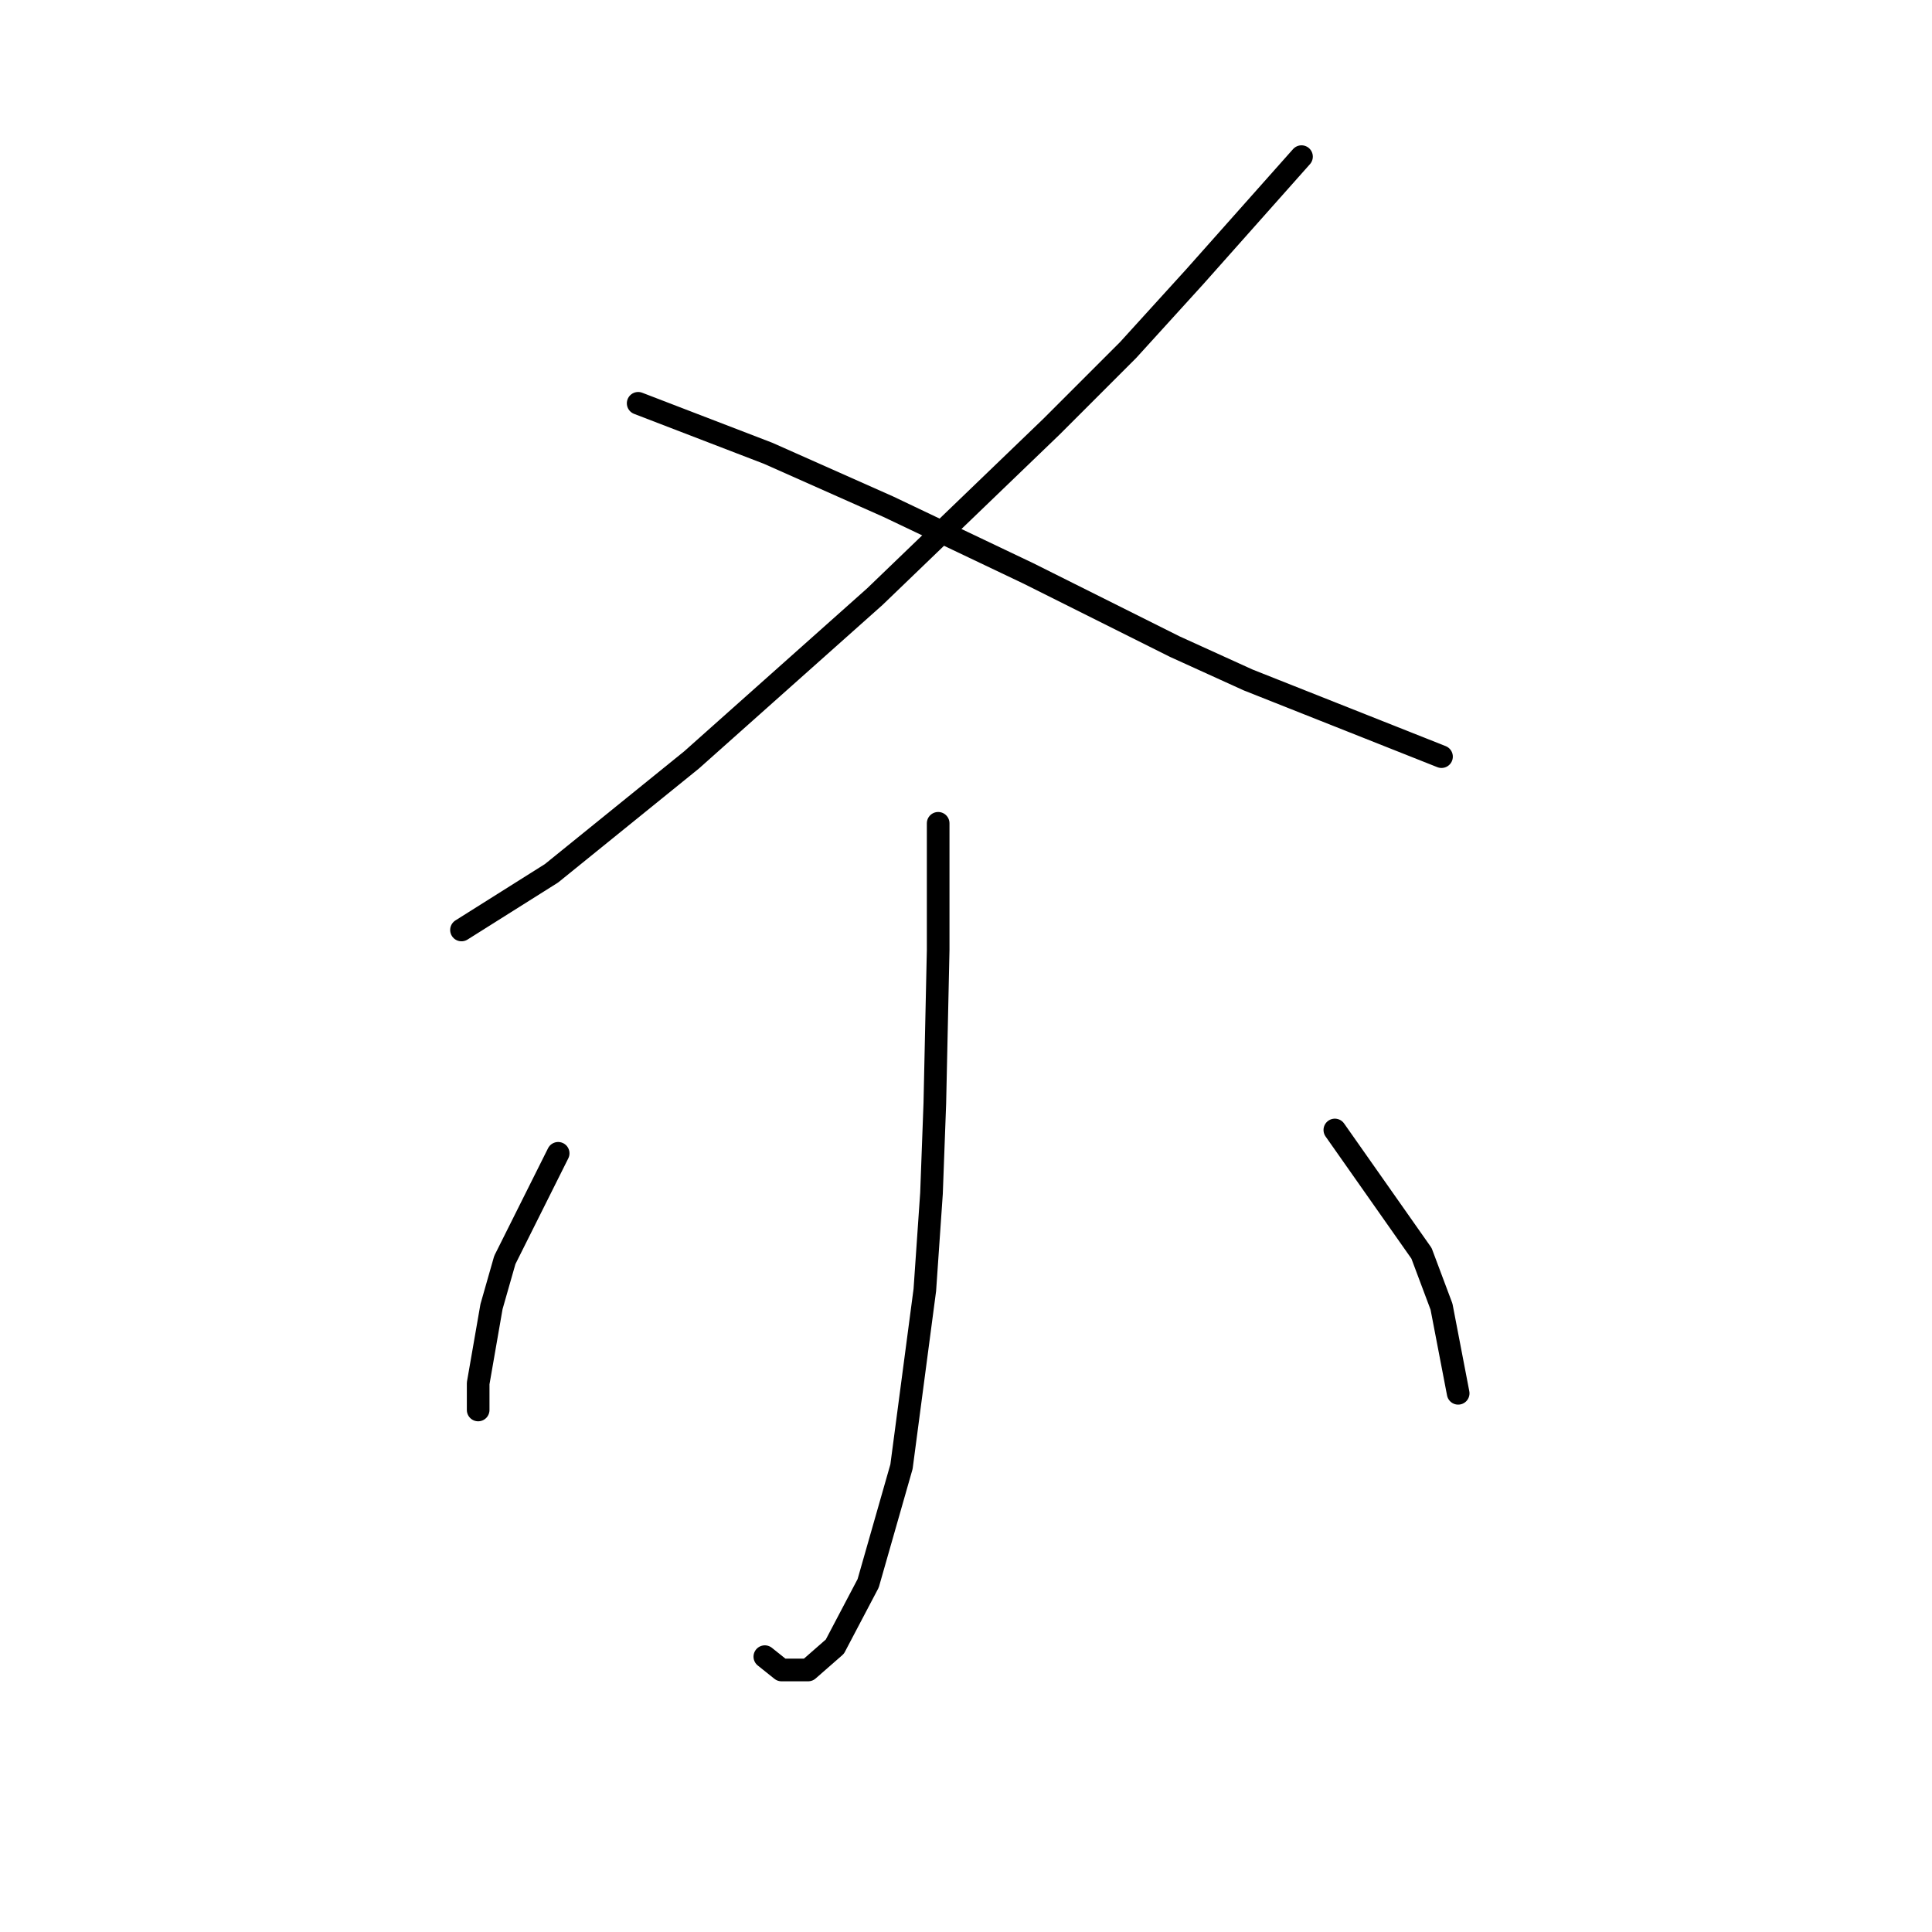 <?xml version="1.0" standalone="no"?>
    <svg width="256" height="256" xmlns="http://www.w3.org/2000/svg" version="1.1">
    <polyline stroke="black" stroke-width="3" stroke-linecap="round" fill="transparent" stroke-linejoin="round" points="172.456 20.755 158.322 36.655 149.488 46.373 139.329 56.531 115.92 79.058 91.627 100.7 73.076 115.718 61.15 123.227 61.15 123.227 " />
        <polyline stroke="black" stroke-width="3" stroke-linecap="round" fill="transparent" stroke-linejoin="round" points="84.56 53.44 101.786 60.065 117.687 67.132 136.237 75.966 155.672 85.683 165.389 90.1 191.007 100.259 191.007 100.259 " />
        <polyline stroke="black" stroke-width="3" stroke-linecap="round" fill="transparent" stroke-linejoin="round" points="124.312 109.092 124.312 125.877 123.87 146.194 123.428 158.12 122.545 170.929 119.453 194.338 115.036 209.798 110.62 218.19 107.086 221.281 103.552 221.281 101.344 219.515 101.344 219.515 " />
        <polyline stroke="black" stroke-width="3" stroke-linecap="round" fill="transparent" stroke-linejoin="round" points="73.959 152.82 66.892 166.954 65.126 173.137 63.359 183.296 63.359 186.83 63.359 186.83 " />
        <polyline stroke="black" stroke-width="3" stroke-linecap="round" fill="transparent" stroke-linejoin="round" points="176.873 149.728 188.357 166.07 191.007 173.137 193.215 184.621 193.215 184.621 " />
        </svg>